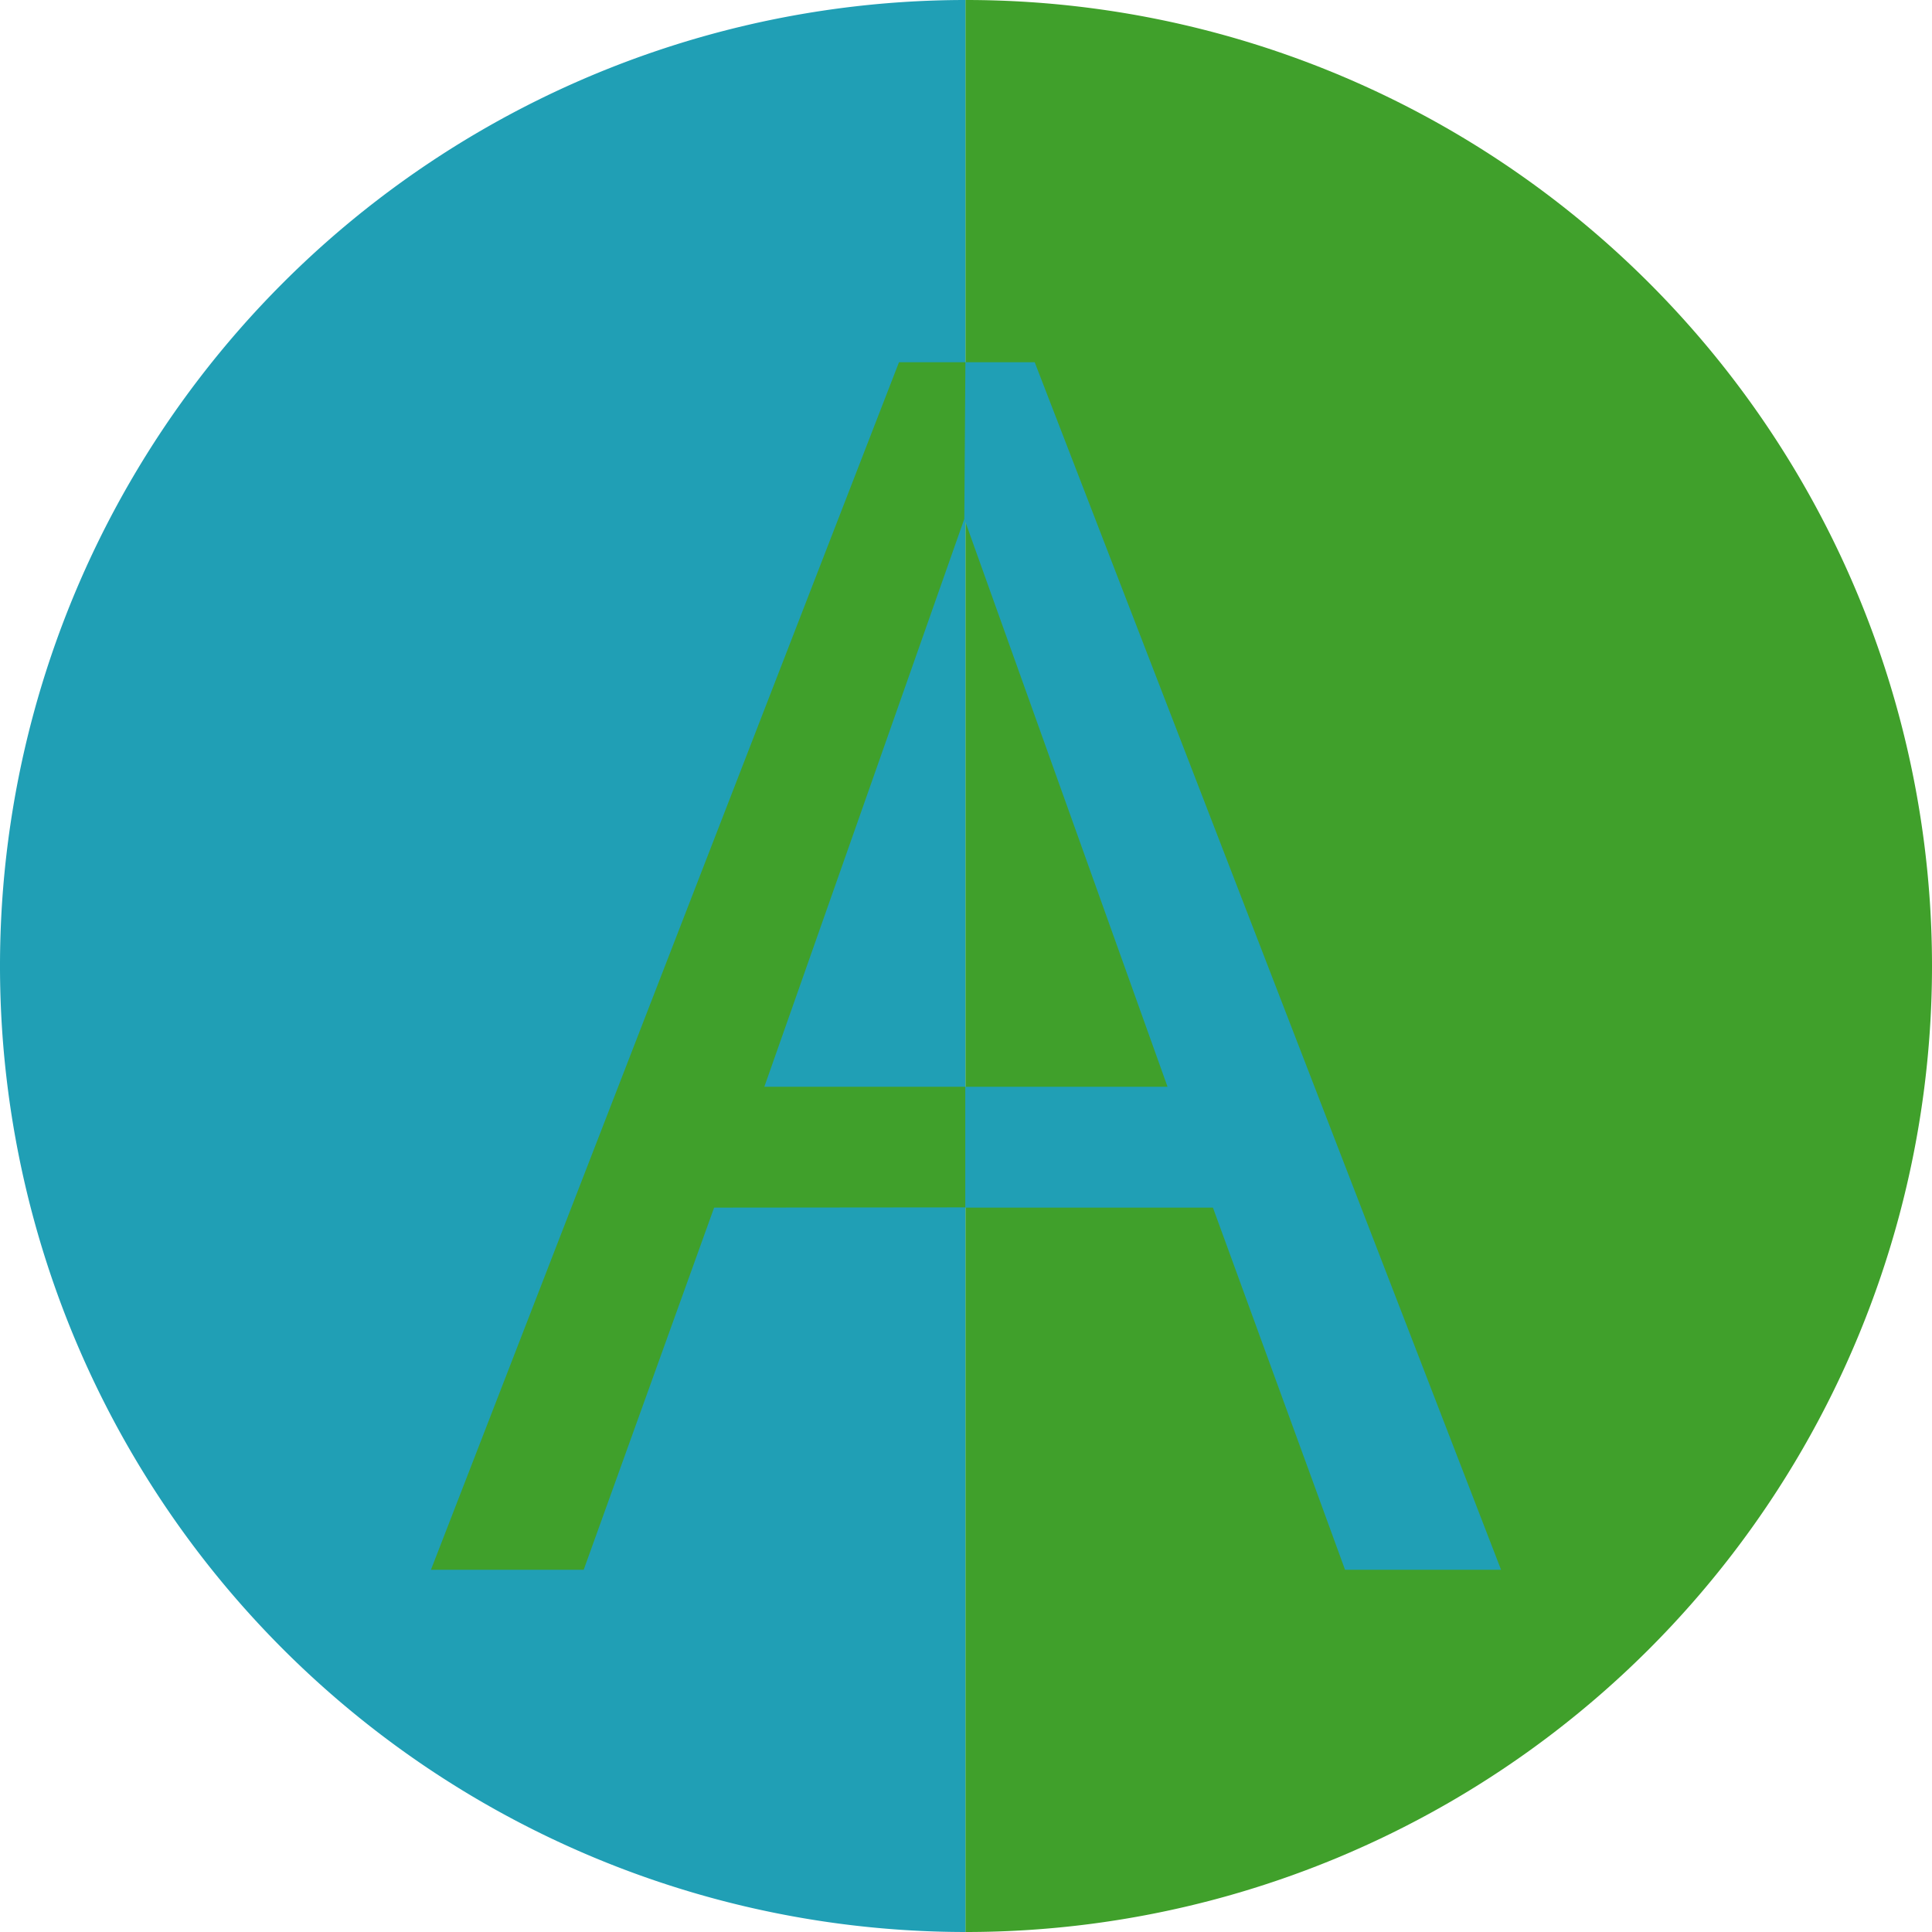 <svg xmlns="http://www.w3.org/2000/svg" width="16" height="16" version="1.1">
 <path style="fill:#40a02b" d="M 7.995,16 A 8,8 0 0 0 8,16 a 8,8 0 0 0 8,-8 8,8 0 0 0 -8,-8 8,8 0 0 0 -0.005,0 z"/>
 <path style="fill:#209fb5" d="M 7.995,16 7.995,-1e-7 A 8,8 0 0 0 0,8 8,8 0 0 0 7.995,16 Z"/>
 <path style="fill:#209fb5" d="M 7.957,10.001 H 10.045 L 11.139,13 h 1.292 L 8.569,3 H 7.957 l 0.029,1.297 c 0.009,-0.036 -0.009,0.036 0,0 L 9.669,9 H 7.957 Z"/>
 <path style="fill:#40a02b" d="M 7.994,9.999 7.994,9 H 6.33 l 1.656,-4.703 0.009,-1.297 H 7.445 L 3.569,13 h 1.265 l 1.08,-2.999 z"/>
</svg>
